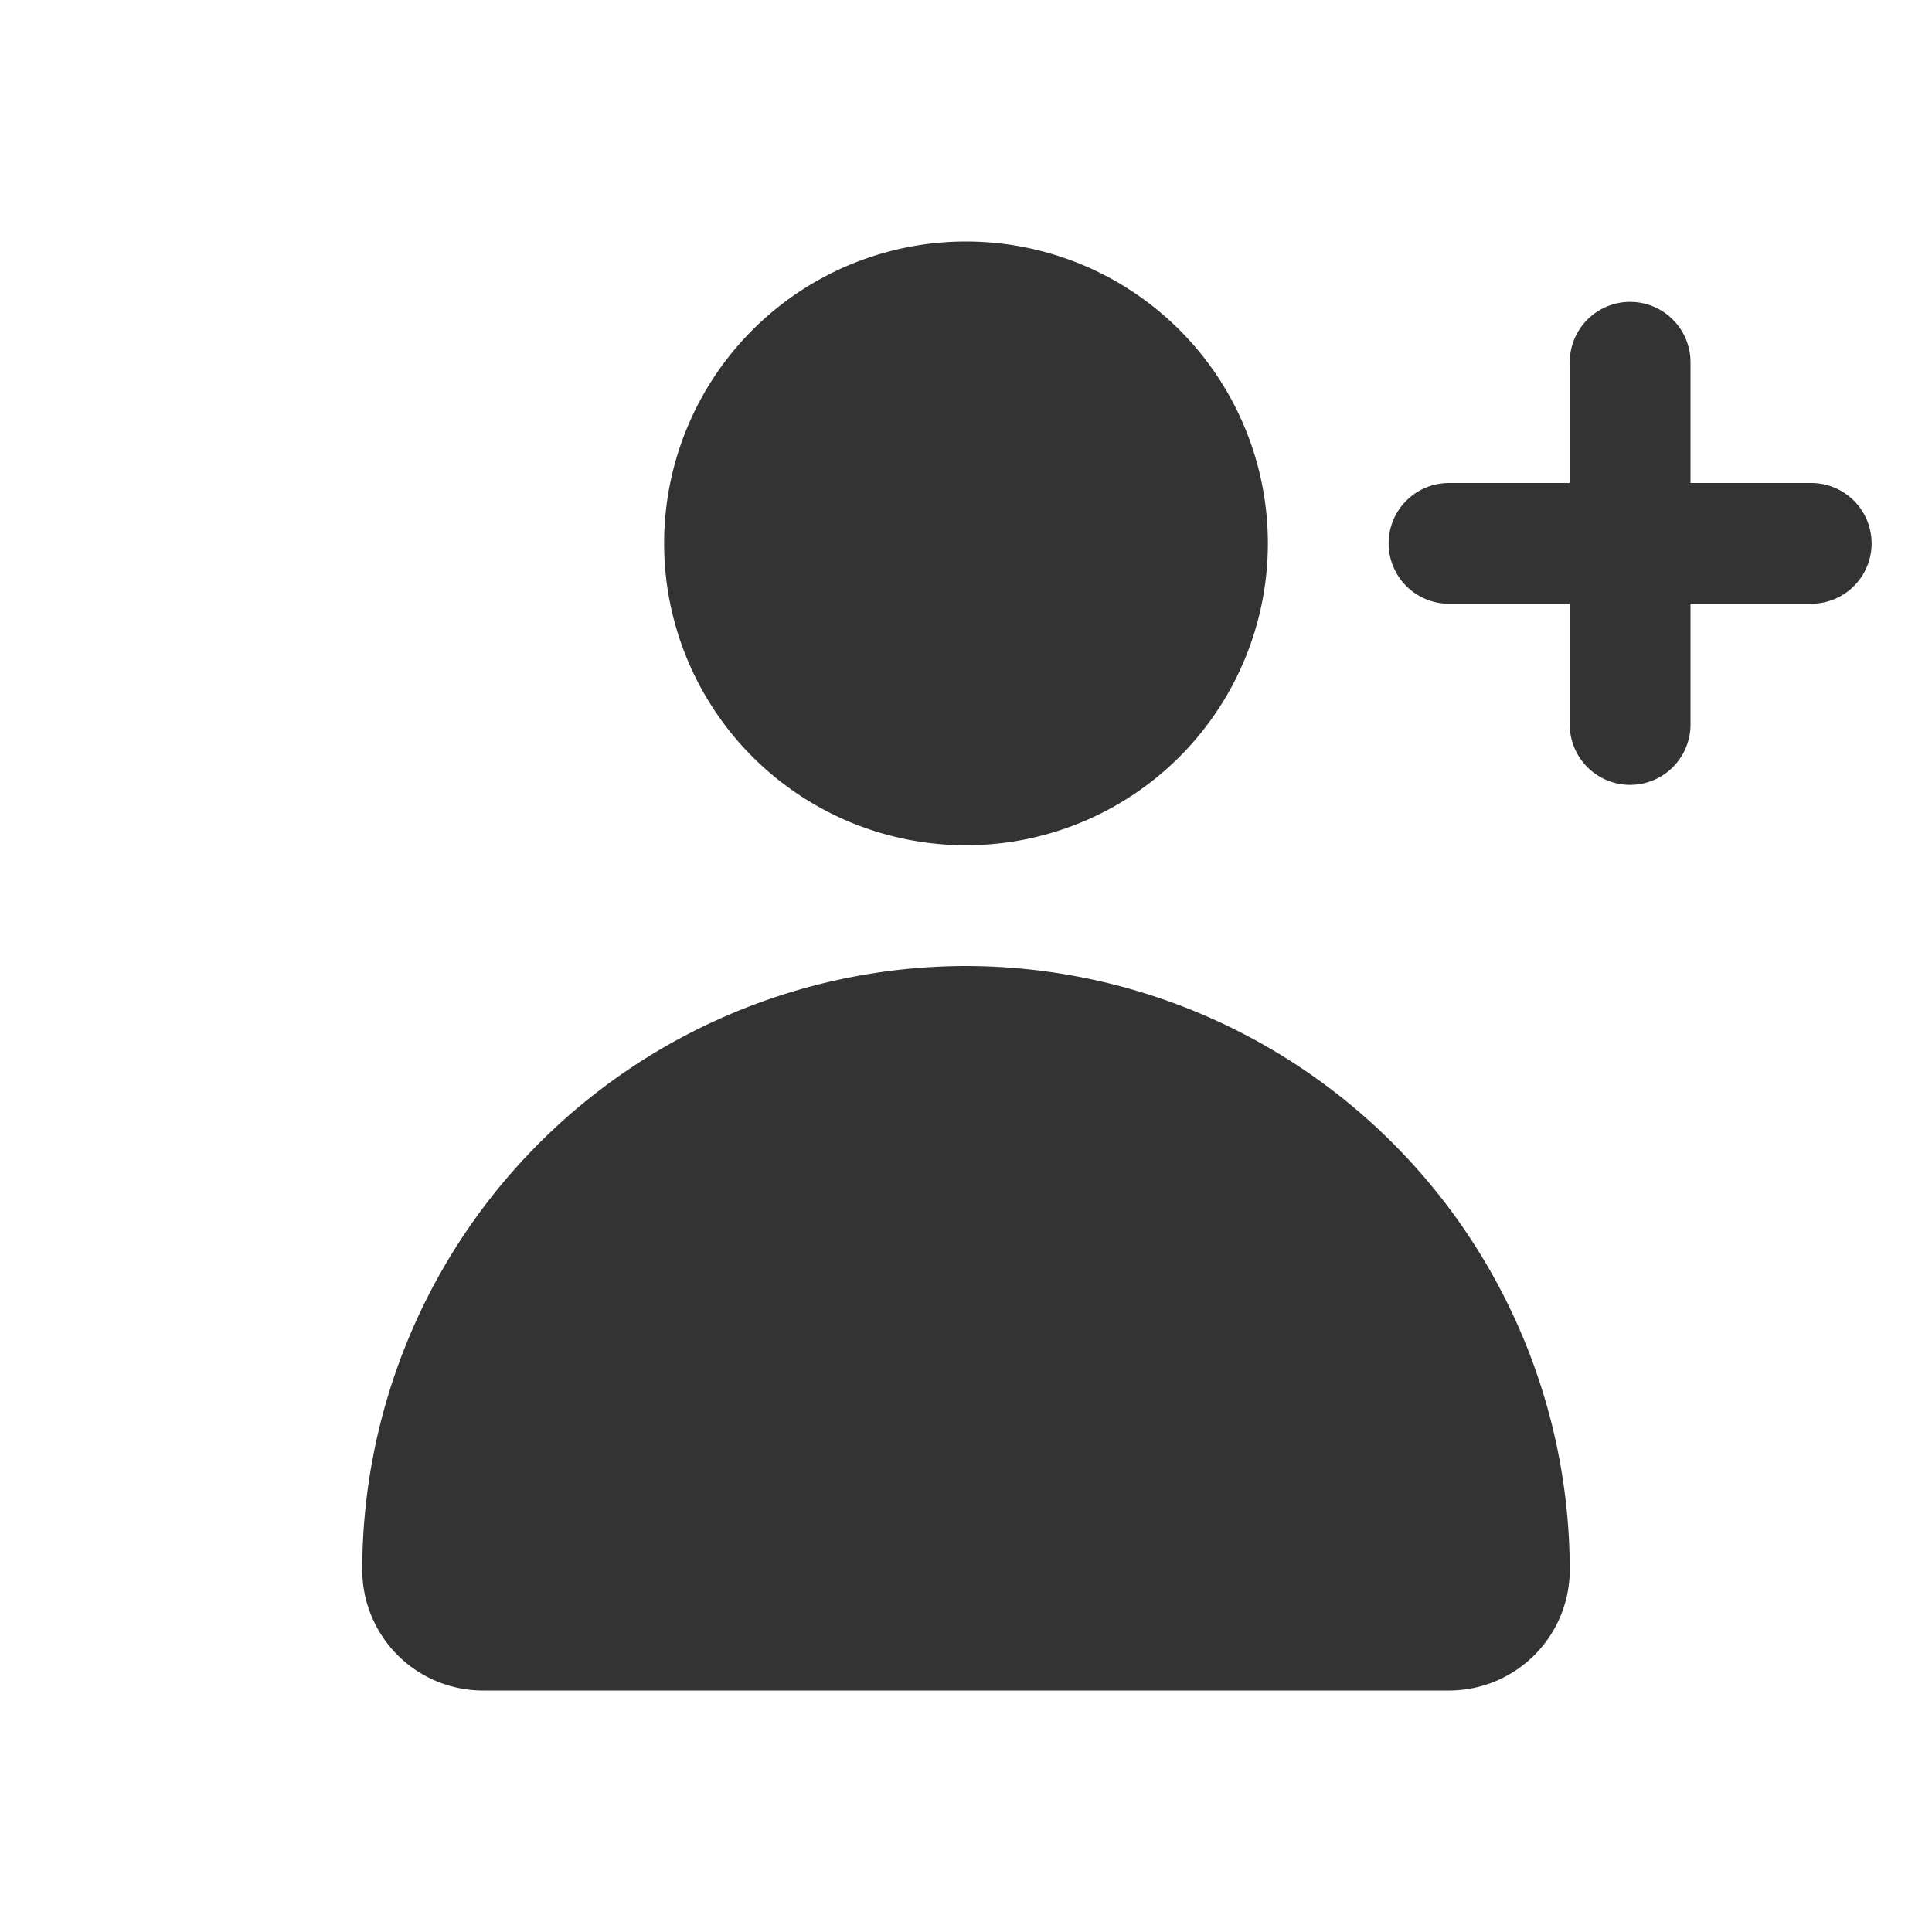 <svg xmlns="http://www.w3.org/2000/svg" xmlns:xlink="http://www.w3.org/1999/xlink" width="32" height="32" viewBox="0 0 32 32"><defs><clipPath id="b"><rect width="32" height="32"/></clipPath></defs><g id="a" clip-path="url(#b)"><path d="M-48-76a2,2,0,0,1-2-2A10.011,10.011,0,0,1-40-88,10.013,10.013,0,0,1-30-78h0a2,2,0,0,1-2,2Zm3-19a5,5,0,0,1,5-5,5,5,0,0,1,5,5,5,5,0,0,1-5,5A5,5,0,0,1-45-95Zm15,3v-2h-2a1,1,0,0,1-1-1,1,1,0,0,1,1-1h2v-2a1,1,0,0,1,1-1,1,1,0,0,1,1,1v2h2a1,1,0,0,1,1,1,1,1,0,0,1-1,1h-2v2a1,1,0,0,1-1,1A1,1,0,0,1-30-92Z" transform="translate(56 104)" fill="#333"/></g></svg>